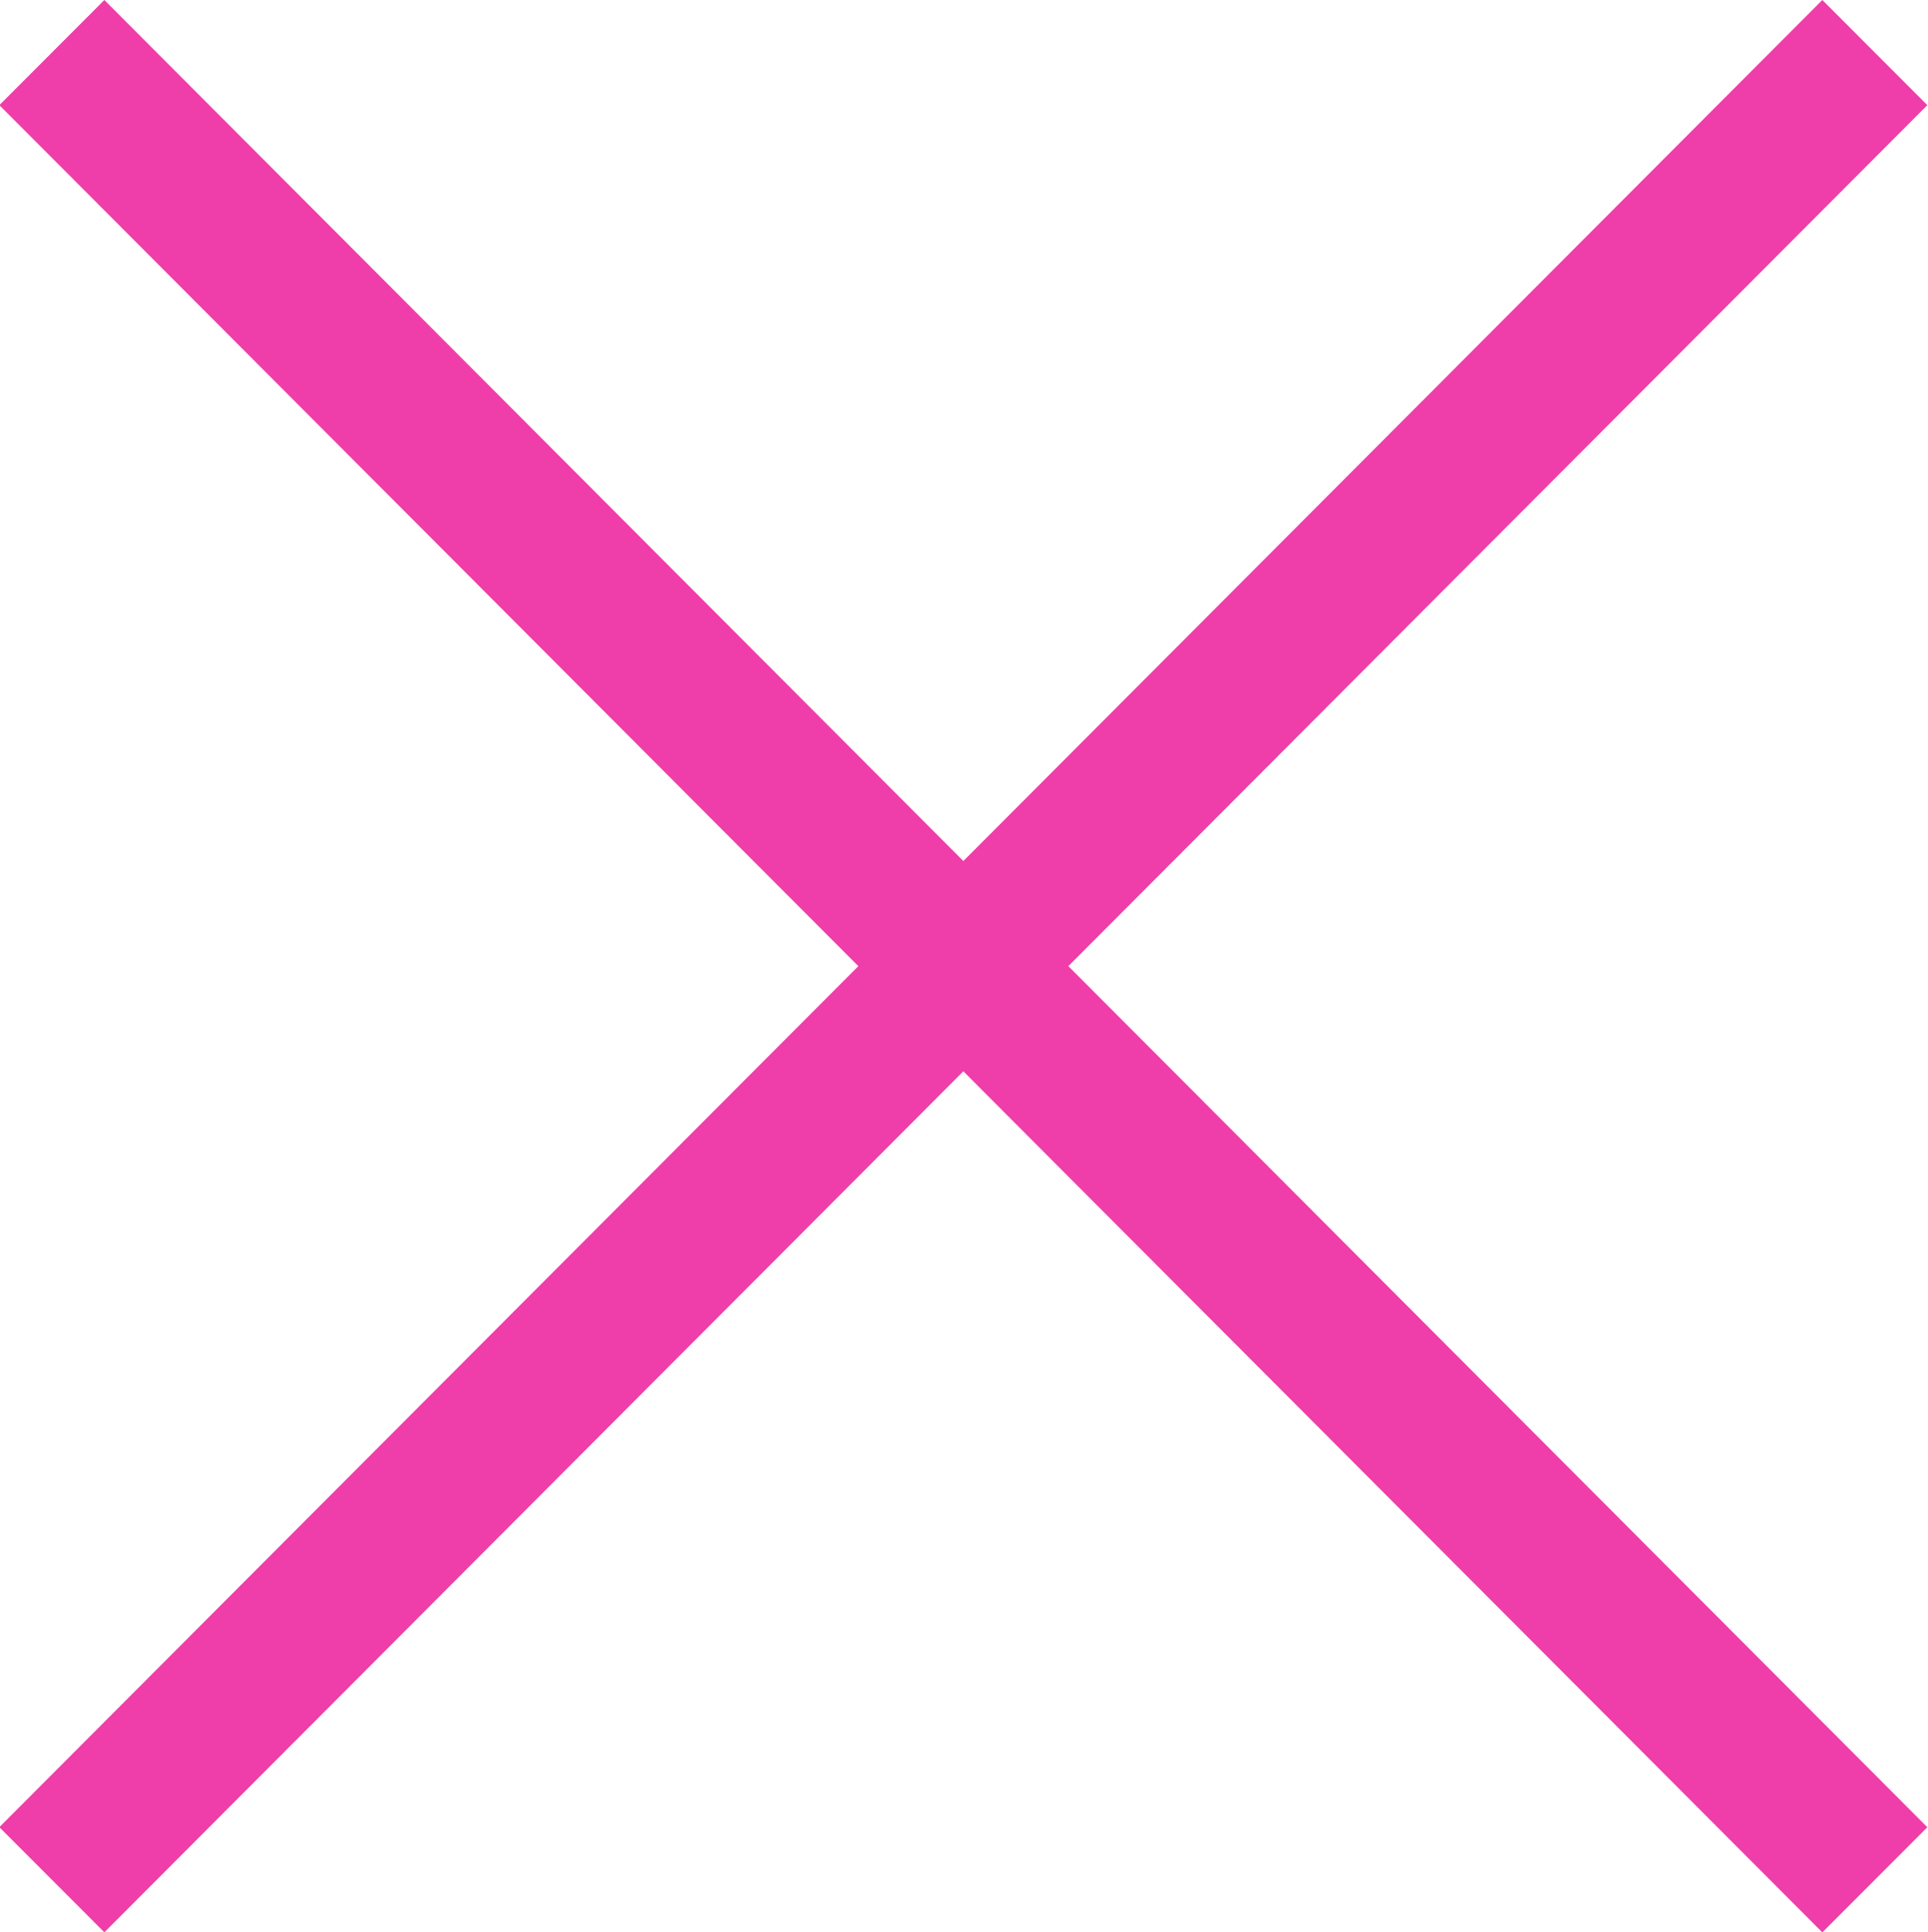 <svg xmlns="http://www.w3.org/2000/svg" width="29.56" height="29.625" viewBox="0 0 29.56 29.625">
<defs>
    <style>
      .cls-1 {
        fill: #ef3ea9;
        fill-rule: evenodd;
      }
    </style>
  </defs>
  <path id="x" class="cls-1" d="M1298.16,80.813l1.61-1.612L1286.6,66l13.17-13.2-1.61-1.612-13.17,13.2-13.17-13.2-1.61,1.612L1283.38,66l-13.17,13.2,1.61,1.612,13.17-13.2Z" transform="translate(-1270.22 -51.188)"/>
</svg>
